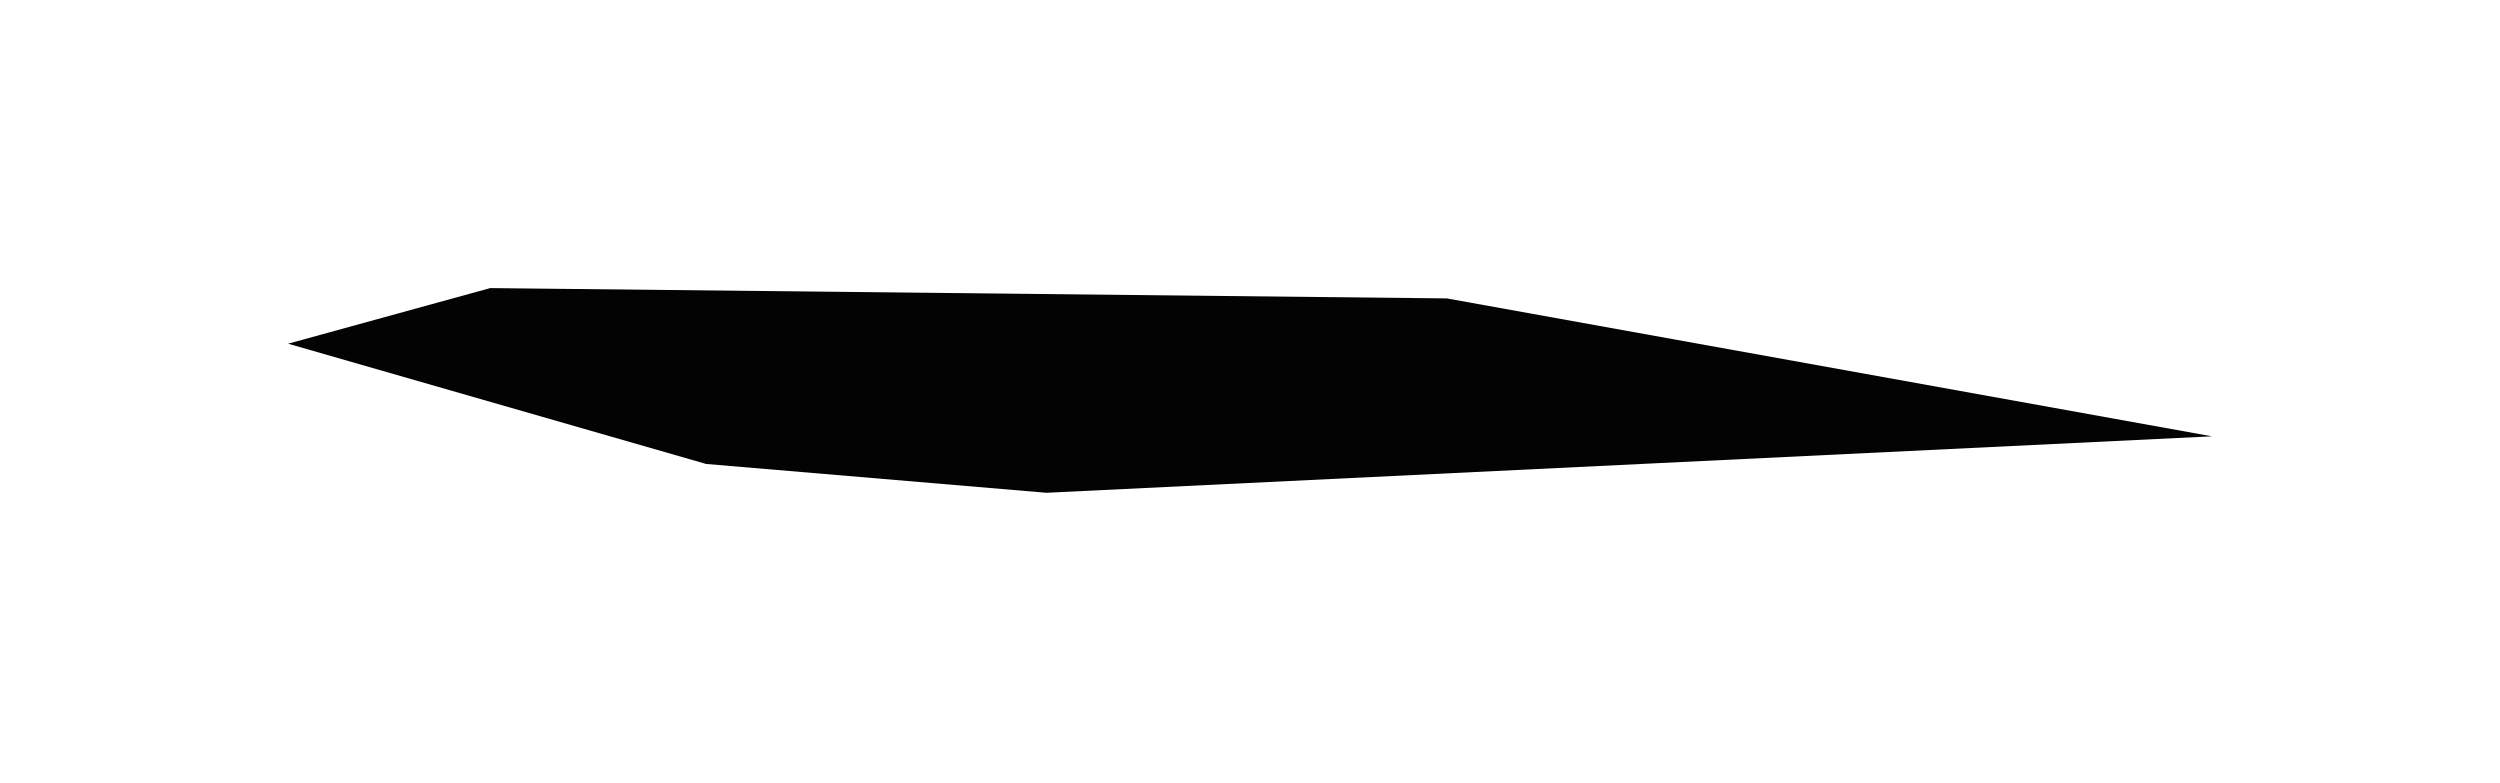 <svg width="434" height="136" viewBox="0 0 434 136" fill="none" xmlns="http://www.w3.org/2000/svg">
<g filter="url(#filter0_f_692_16655)">
<path d="M181.656 85.546L383.988 75.746L251.167 51.803L85.105 50.012L50.012 59.666L122.59 80.544L181.656 85.546Z" fill="#030303"/>
</g>
<defs>
<filter id="filter0_f_692_16655" x="0" y="0" width="434" height="135.558" filterUnits="userSpaceOnUse" color-interpolation-filters="sRGB">
<feFlood flood-opacity="0" result="BackgroundImageFix"/>
<feBlend mode="normal" in="SourceGraphic" in2="BackgroundImageFix" result="shape"/>
<feGaussianBlur stdDeviation="25" result="effect1_foregroundBlur_692_16655"/>
</filter>
</defs>
</svg>

